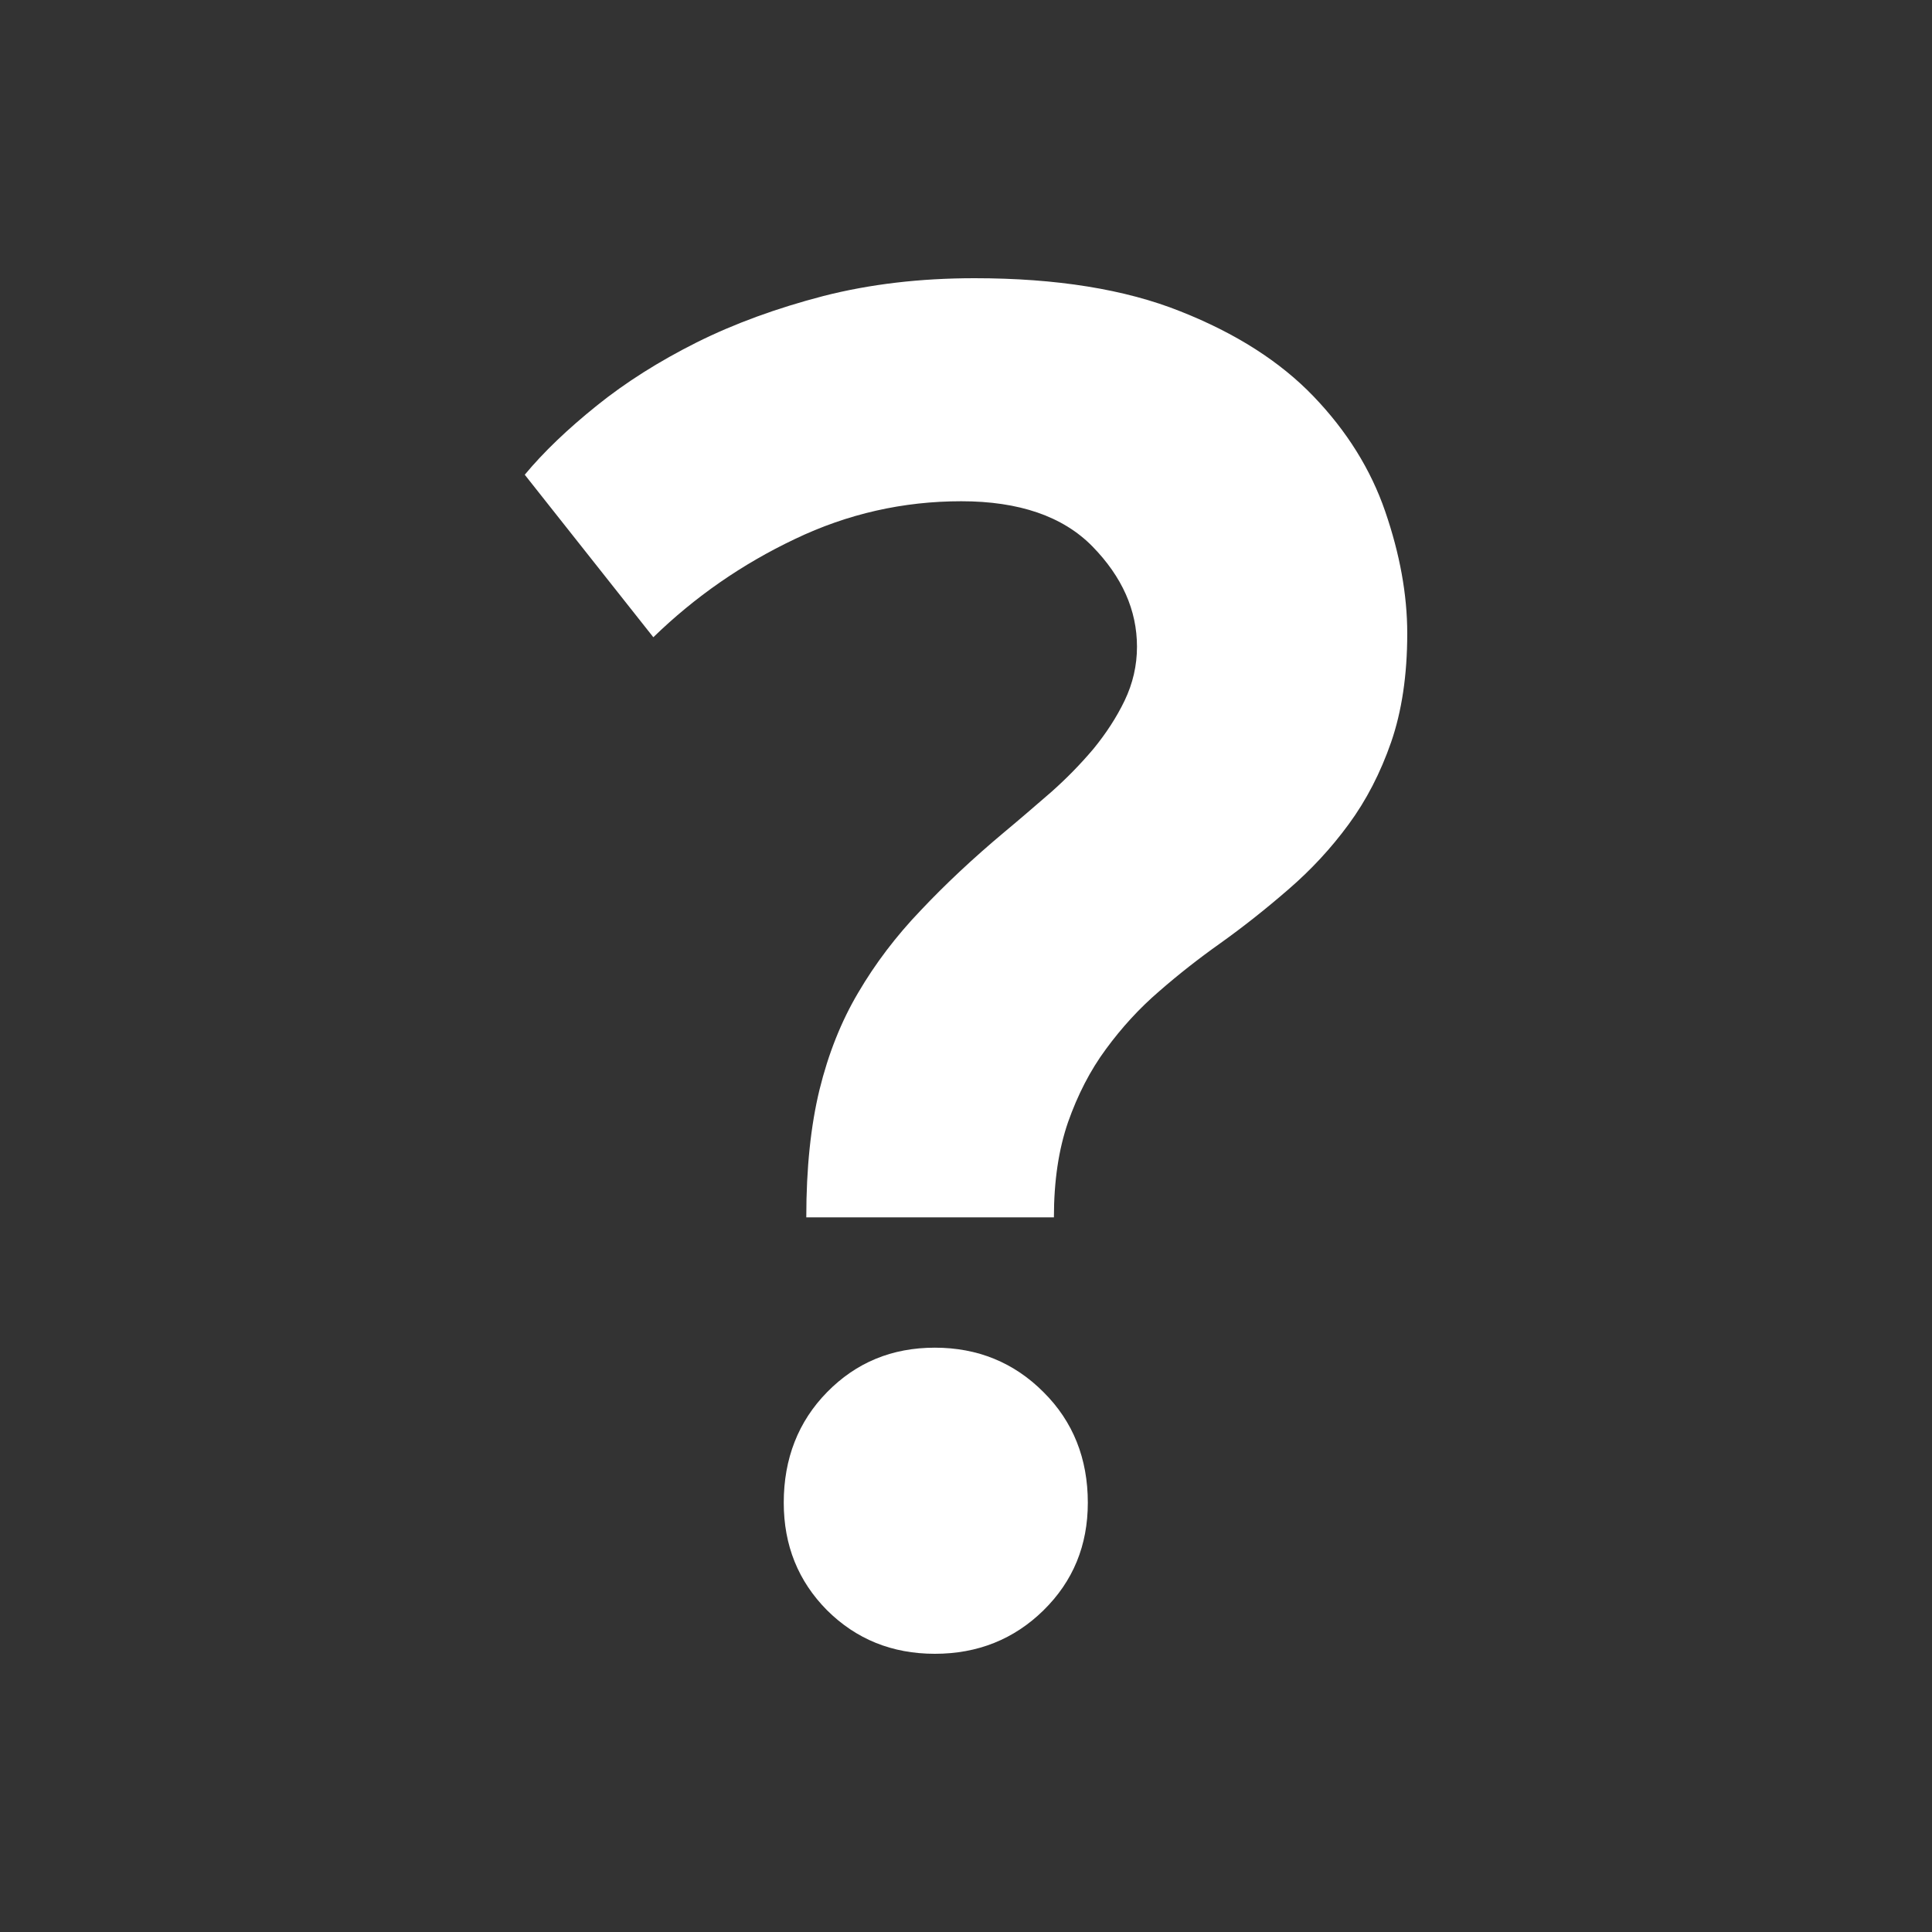 
<svg x="0px" contentScriptType="text/ecmascript" y="0px" width="18.0px"
     xmlns:xlink="http://www.w3.org/1999/xlink" zoomAndPan="magnify"
     contentStyleType="text/css" height="18.0px"
     preserveAspectRatio="xMidYMid meet" xmlns="http://www.w3.org/2000/svg"
     version="1.0">
    <rect width="100%" height="100%" fill="#333333" stroke="none"/>
    <g id="0.10759986610064953">
        <path fill="#FFFFFF"
              d="M7.512,11.341c0-0.46,0.042-0.854,0.123-1.188c0.082-0.334,0.202-0.637,0.361-0.905   c0.159-0.271,0.352-0.526,0.582-0.766C8.806,8.24,9.066,7.996,9.36,7.75c0.142-0.118,0.284-0.241,0.432-0.369   c0.147-0.13,0.278-0.265,0.397-0.406c0.115-0.141,0.213-0.29,0.289-0.448c0.076-0.159,0.115-0.325,0.115-0.502   c0-0.34-0.139-0.651-0.414-0.933C9.903,4.81,9.494,4.67,8.956,4.67c-0.54,0-1.057,0.116-1.55,0.352   C6.913,5.256,6.474,5.561,6.087,5.937L4.889,4.423C5.065,4.211,5.289,3.997,5.559,3.78C5.828,3.563,6.14,3.366,6.491,3.19   c0.353-0.176,0.746-0.319,1.18-0.432C8.105,2.647,8.574,2.592,9.08,2.592c0.762,0,1.403,0.103,1.918,0.309   c0.518,0.205,0.93,0.469,1.24,0.792s0.533,0.68,0.668,1.073s0.205,0.771,0.205,1.136c0,0.388-0.051,0.725-0.15,1.012   c-0.1,0.288-0.232,0.543-0.396,0.766c-0.164,0.224-0.352,0.426-0.562,0.607c-0.211,0.183-0.422,0.35-0.635,0.502   c-0.199,0.141-0.389,0.29-0.57,0.448c-0.184,0.158-0.348,0.338-0.494,0.537c-0.148,0.2-0.264,0.428-0.353,0.68   c-0.087,0.252-0.132,0.546-0.132,0.888H7.512z M7.302,14c0-0.41,0.135-0.756,0.404-1.03c0.271-0.276,0.604-0.414,1.004-0.414   c0.398,0,0.737,0.138,1.012,0.414c0.276,0.274,0.413,0.62,0.413,1.03c0,0.398-0.137,0.732-0.413,1.003   c-0.275,0.27-0.614,0.405-1.012,0.405c-0.399,0-0.733-0.136-1.004-0.405C7.437,14.732,7.302,14.398,7.302,14z"/>
    </g>
</svg>